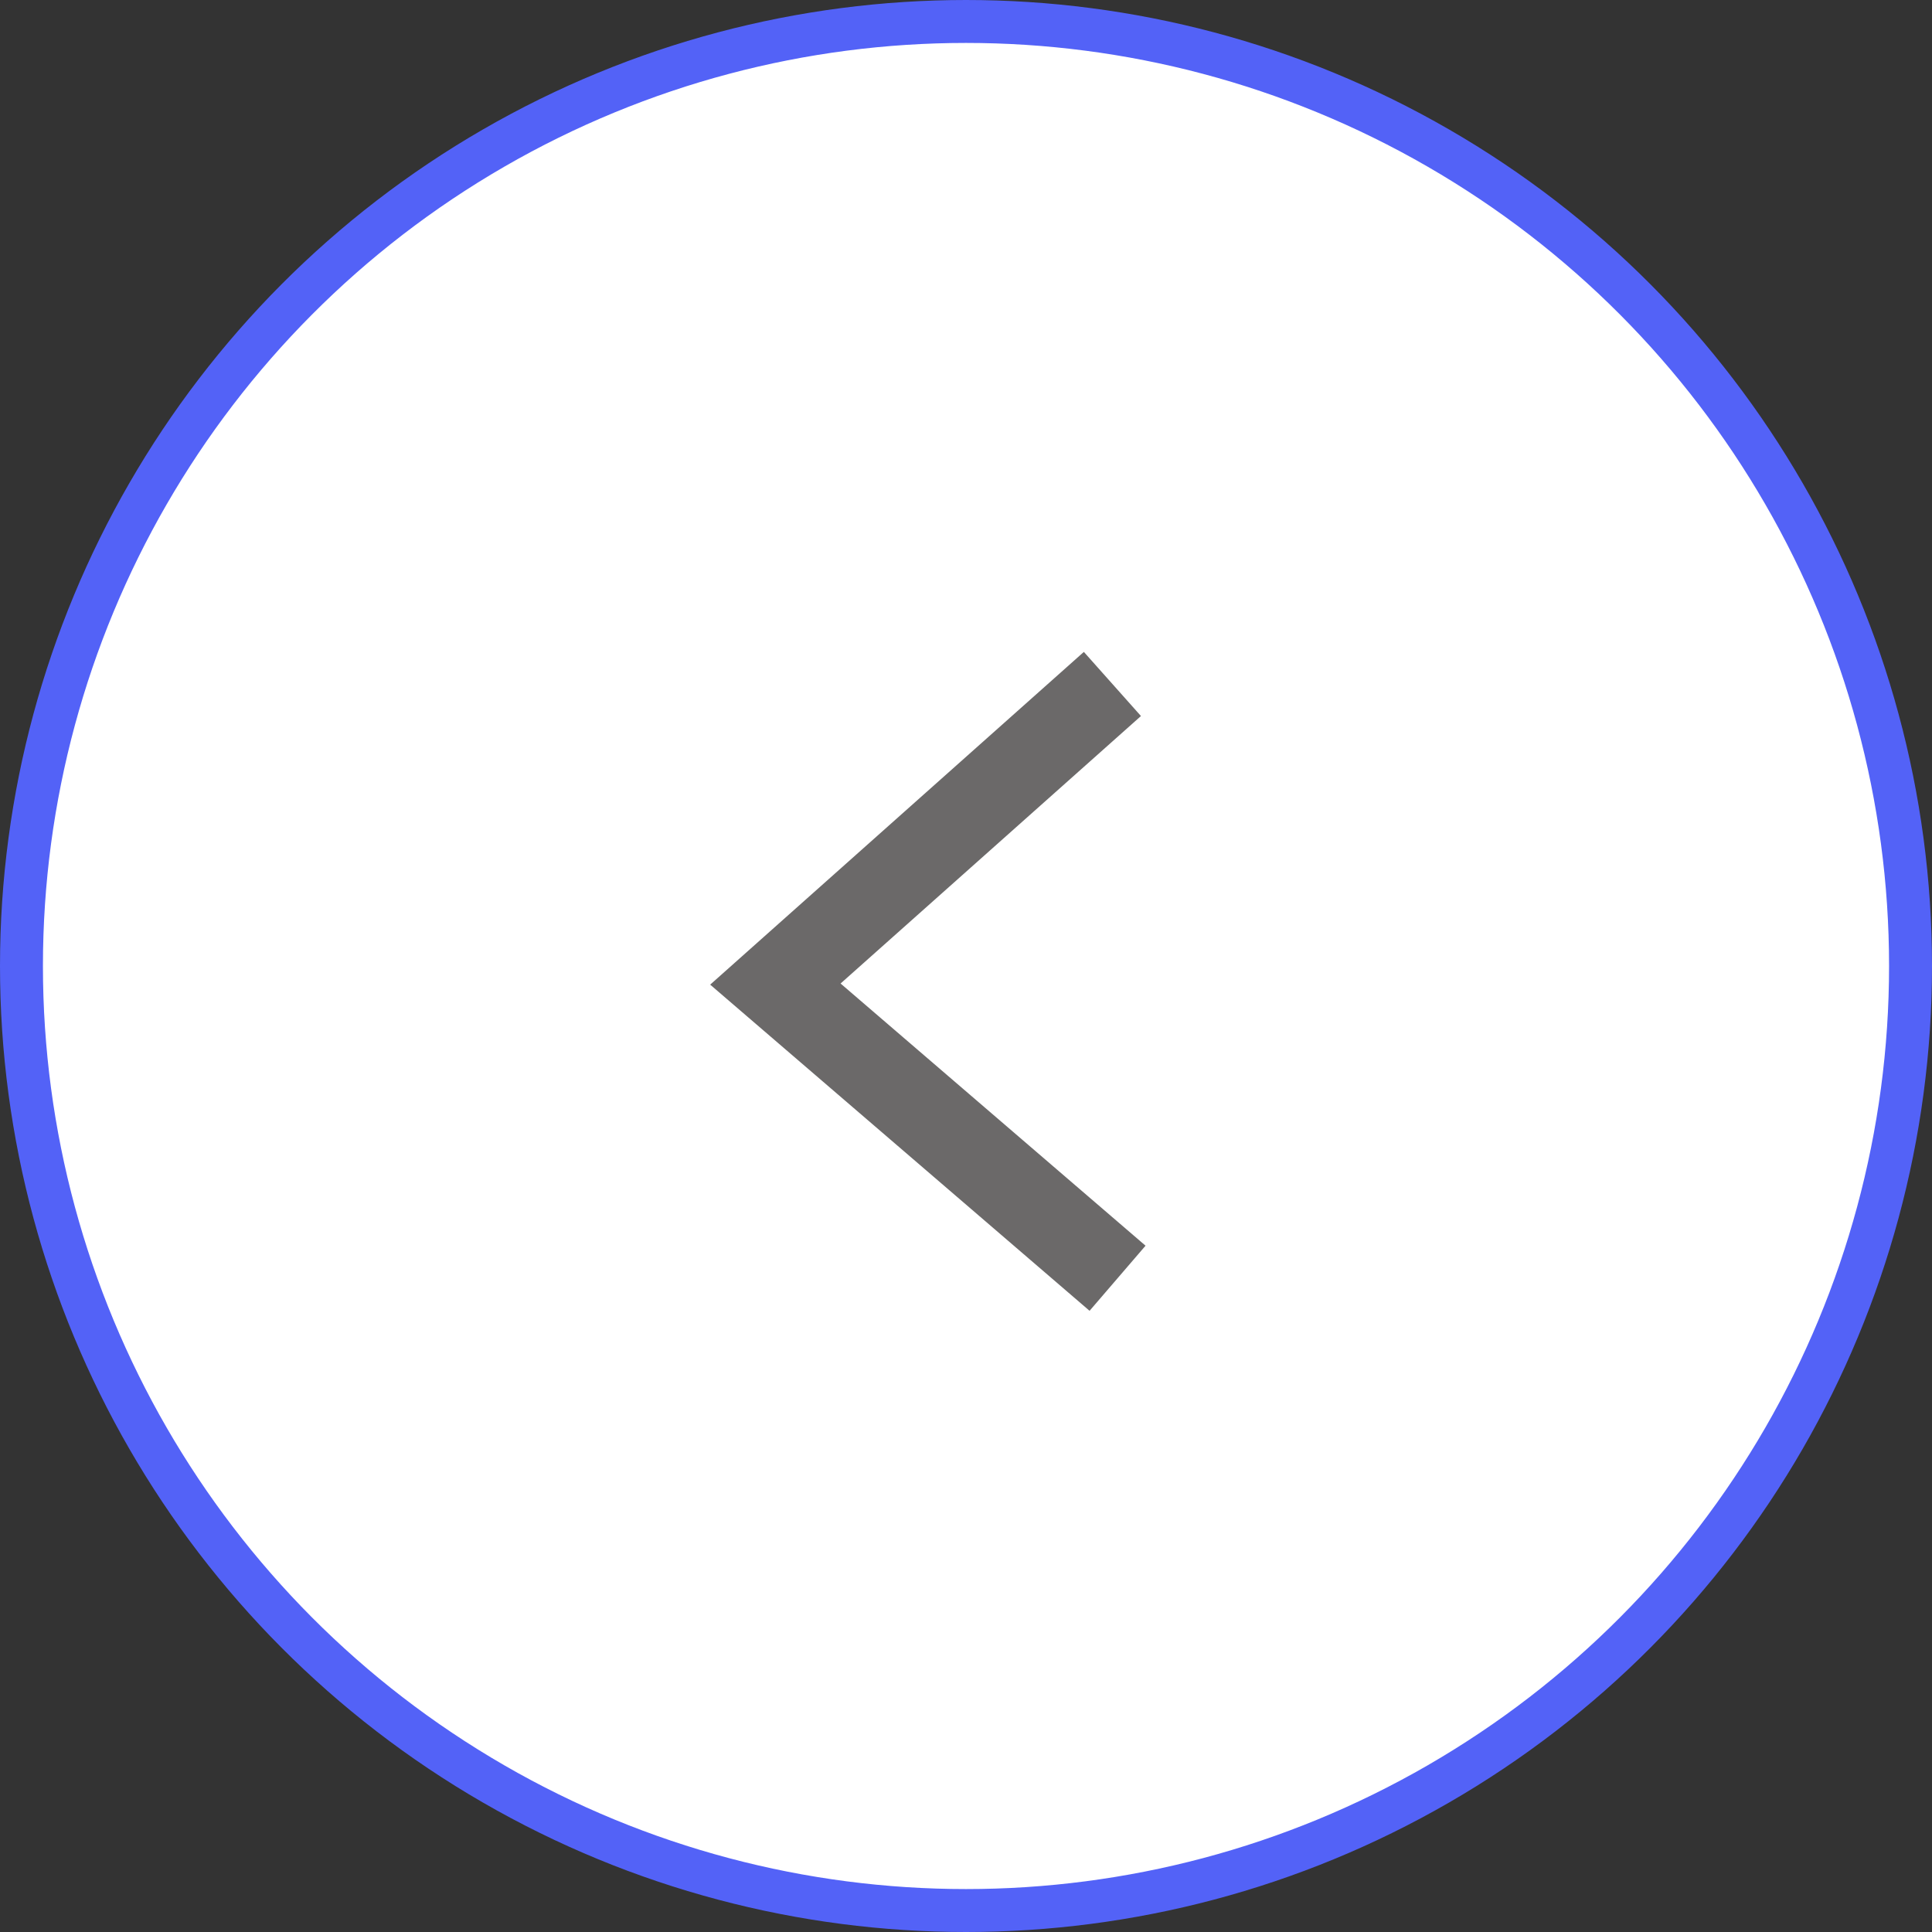 <svg width="45" height="45" viewBox="0 0 45 45" fill="none" xmlns="http://www.w3.org/2000/svg">
<rect x="0" y="0" width="45" height="45" fill="#333333" stroke="none"/>
<circle r="22" transform="matrix(-1 0 0 1 22.5 22.5)" fill="white" stroke="#5362F7"/>
<path d="M26.03 29.773L18.06 22.921L25.91 15.931" stroke="#6B6969" stroke-width="2"/>
</svg>

